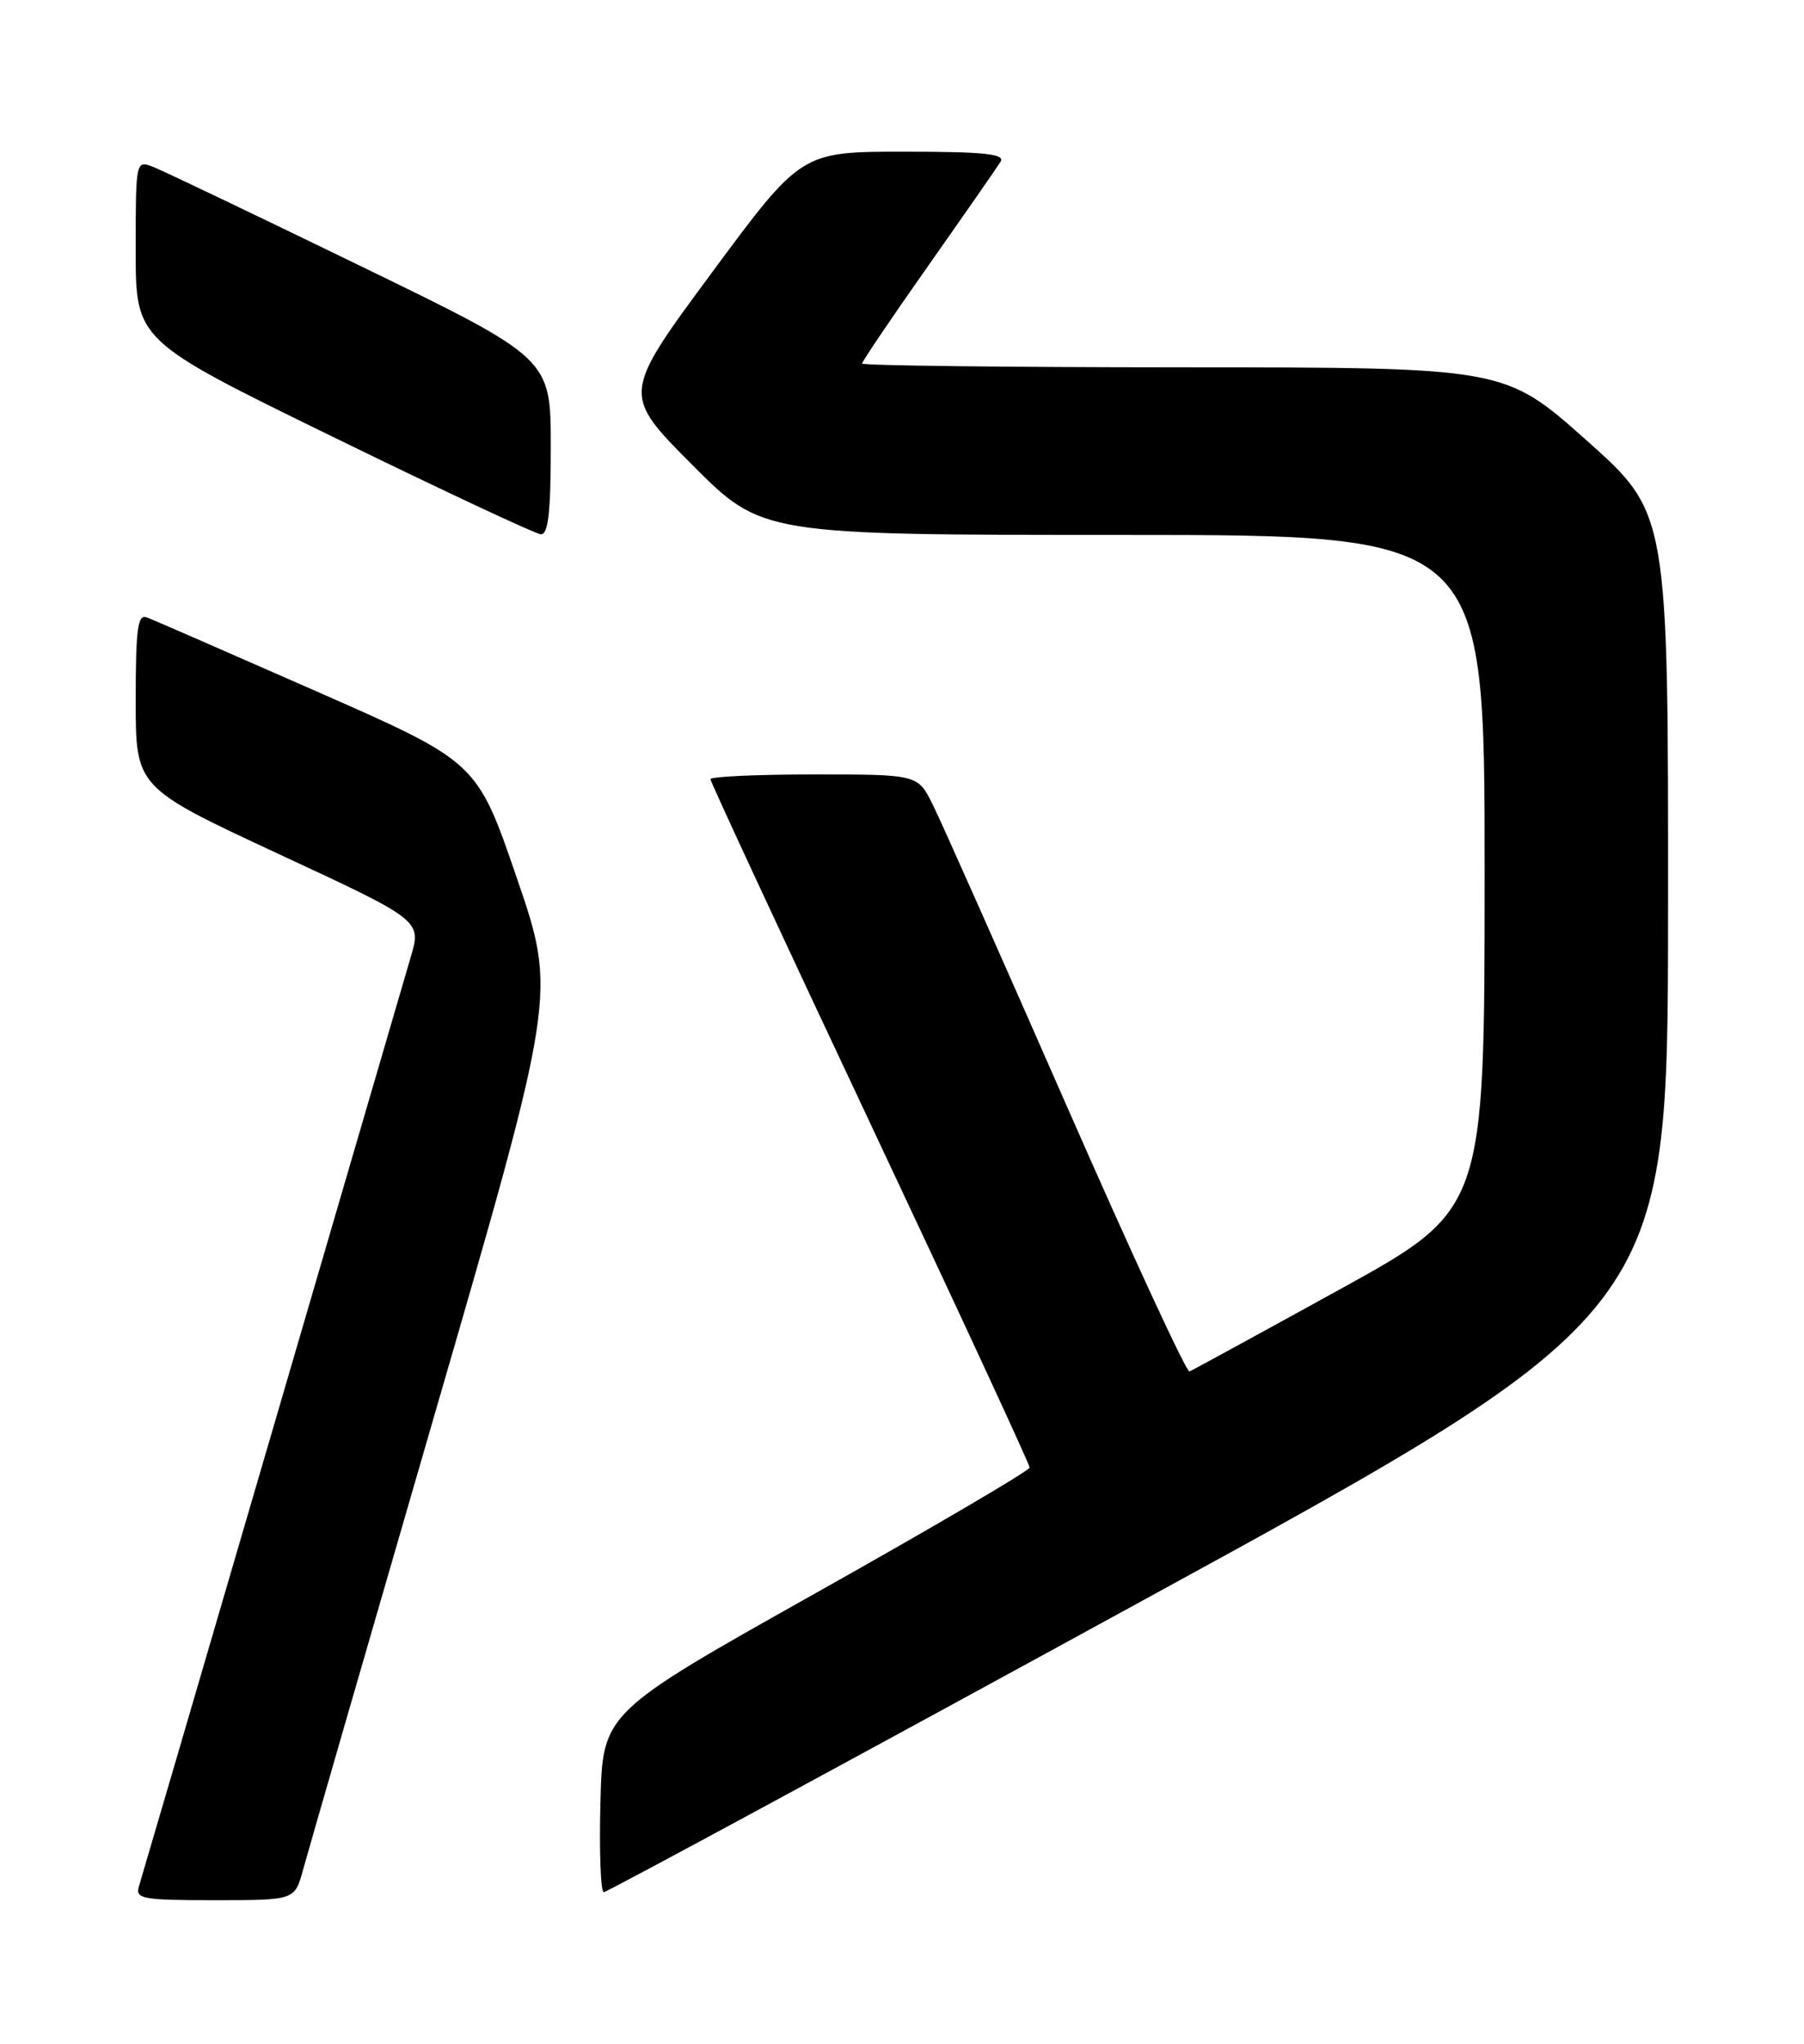 <?xml version="1.0" encoding="UTF-8" standalone="no"?>
<!DOCTYPE svg PUBLIC "-//W3C//DTD SVG 1.1//EN" "http://www.w3.org/Graphics/SVG/1.1/DTD/svg11.dtd" >
<svg xmlns="http://www.w3.org/2000/svg" xmlns:xlink="http://www.w3.org/1999/xlink" version="1.1" viewBox="0 0 226 256">
 <g >
 <path fill="currentColor"
d=" M 37.95 234.25 C 38.51 232.19 45.89 206.65 54.35 177.50 C 69.73 124.50 69.73 124.50 64.75 109.98 C 59.77 95.45 59.77 95.45 39.80 86.66 C 28.82 81.83 19.19 77.63 18.41 77.33 C 17.25 76.88 17.00 78.70 17.00 87.71 C 17.00 98.63 17.00 98.63 34.90 106.96 C 52.81 115.28 52.81 115.28 51.45 119.89 C 50.71 122.43 42.87 149.25 34.03 179.50 C 25.19 209.75 17.71 235.29 17.41 236.25 C 16.92 237.84 17.80 238.00 26.89 238.00 C 36.92 238.00 36.92 238.00 37.95 234.25 Z  M 142.64 200.75 C 208.94 164.50 208.94 164.50 208.97 114.39 C 209.00 64.28 209.00 64.28 198.75 55.15 C 188.50 46.02 188.50 46.02 148.25 46.01 C 126.11 46.00 108.00 45.79 108.00 45.53 C 108.00 45.28 111.73 39.76 116.29 33.28 C 120.85 26.80 124.93 20.94 125.35 20.25 C 125.95 19.28 123.29 19.00 113.25 19.00 C 100.38 19.00 100.38 19.00 89.15 34.19 C 77.92 49.38 77.92 49.38 86.69 58.19 C 95.46 67.00 95.46 67.00 140.73 67.00 C 186.00 67.00 186.00 67.00 185.99 109.25 C 185.99 151.50 185.99 151.50 167.84 161.50 C 157.86 167.00 149.39 171.62 149.02 171.78 C 148.64 171.93 141.68 156.85 133.53 138.28 C 125.38 119.70 117.87 102.81 116.84 100.75 C 114.96 97.00 114.96 97.00 101.98 97.00 C 94.84 97.00 89.00 97.27 89.00 97.59 C 89.00 97.91 98.00 117.29 109.00 140.65 C 120.00 164.01 129.00 183.43 128.99 183.81 C 128.99 184.19 116.95 191.25 102.24 199.51 C 75.50 214.52 75.50 214.52 75.22 225.76 C 75.06 231.94 75.25 237.00 75.64 237.00 C 76.02 237.00 106.18 220.69 142.64 200.75 Z  M 69.00 55.95 C 69.00 44.90 69.00 44.90 45.25 33.36 C 32.19 27.01 20.49 21.42 19.25 20.93 C 17.00 20.05 17.00 20.05 17.00 31.35 C 17.00 42.65 17.00 42.65 41.75 54.74 C 55.36 61.39 67.06 66.87 67.75 66.92 C 68.68 66.98 69.00 64.17 69.00 55.95 Z "/>
</g>
</svg>